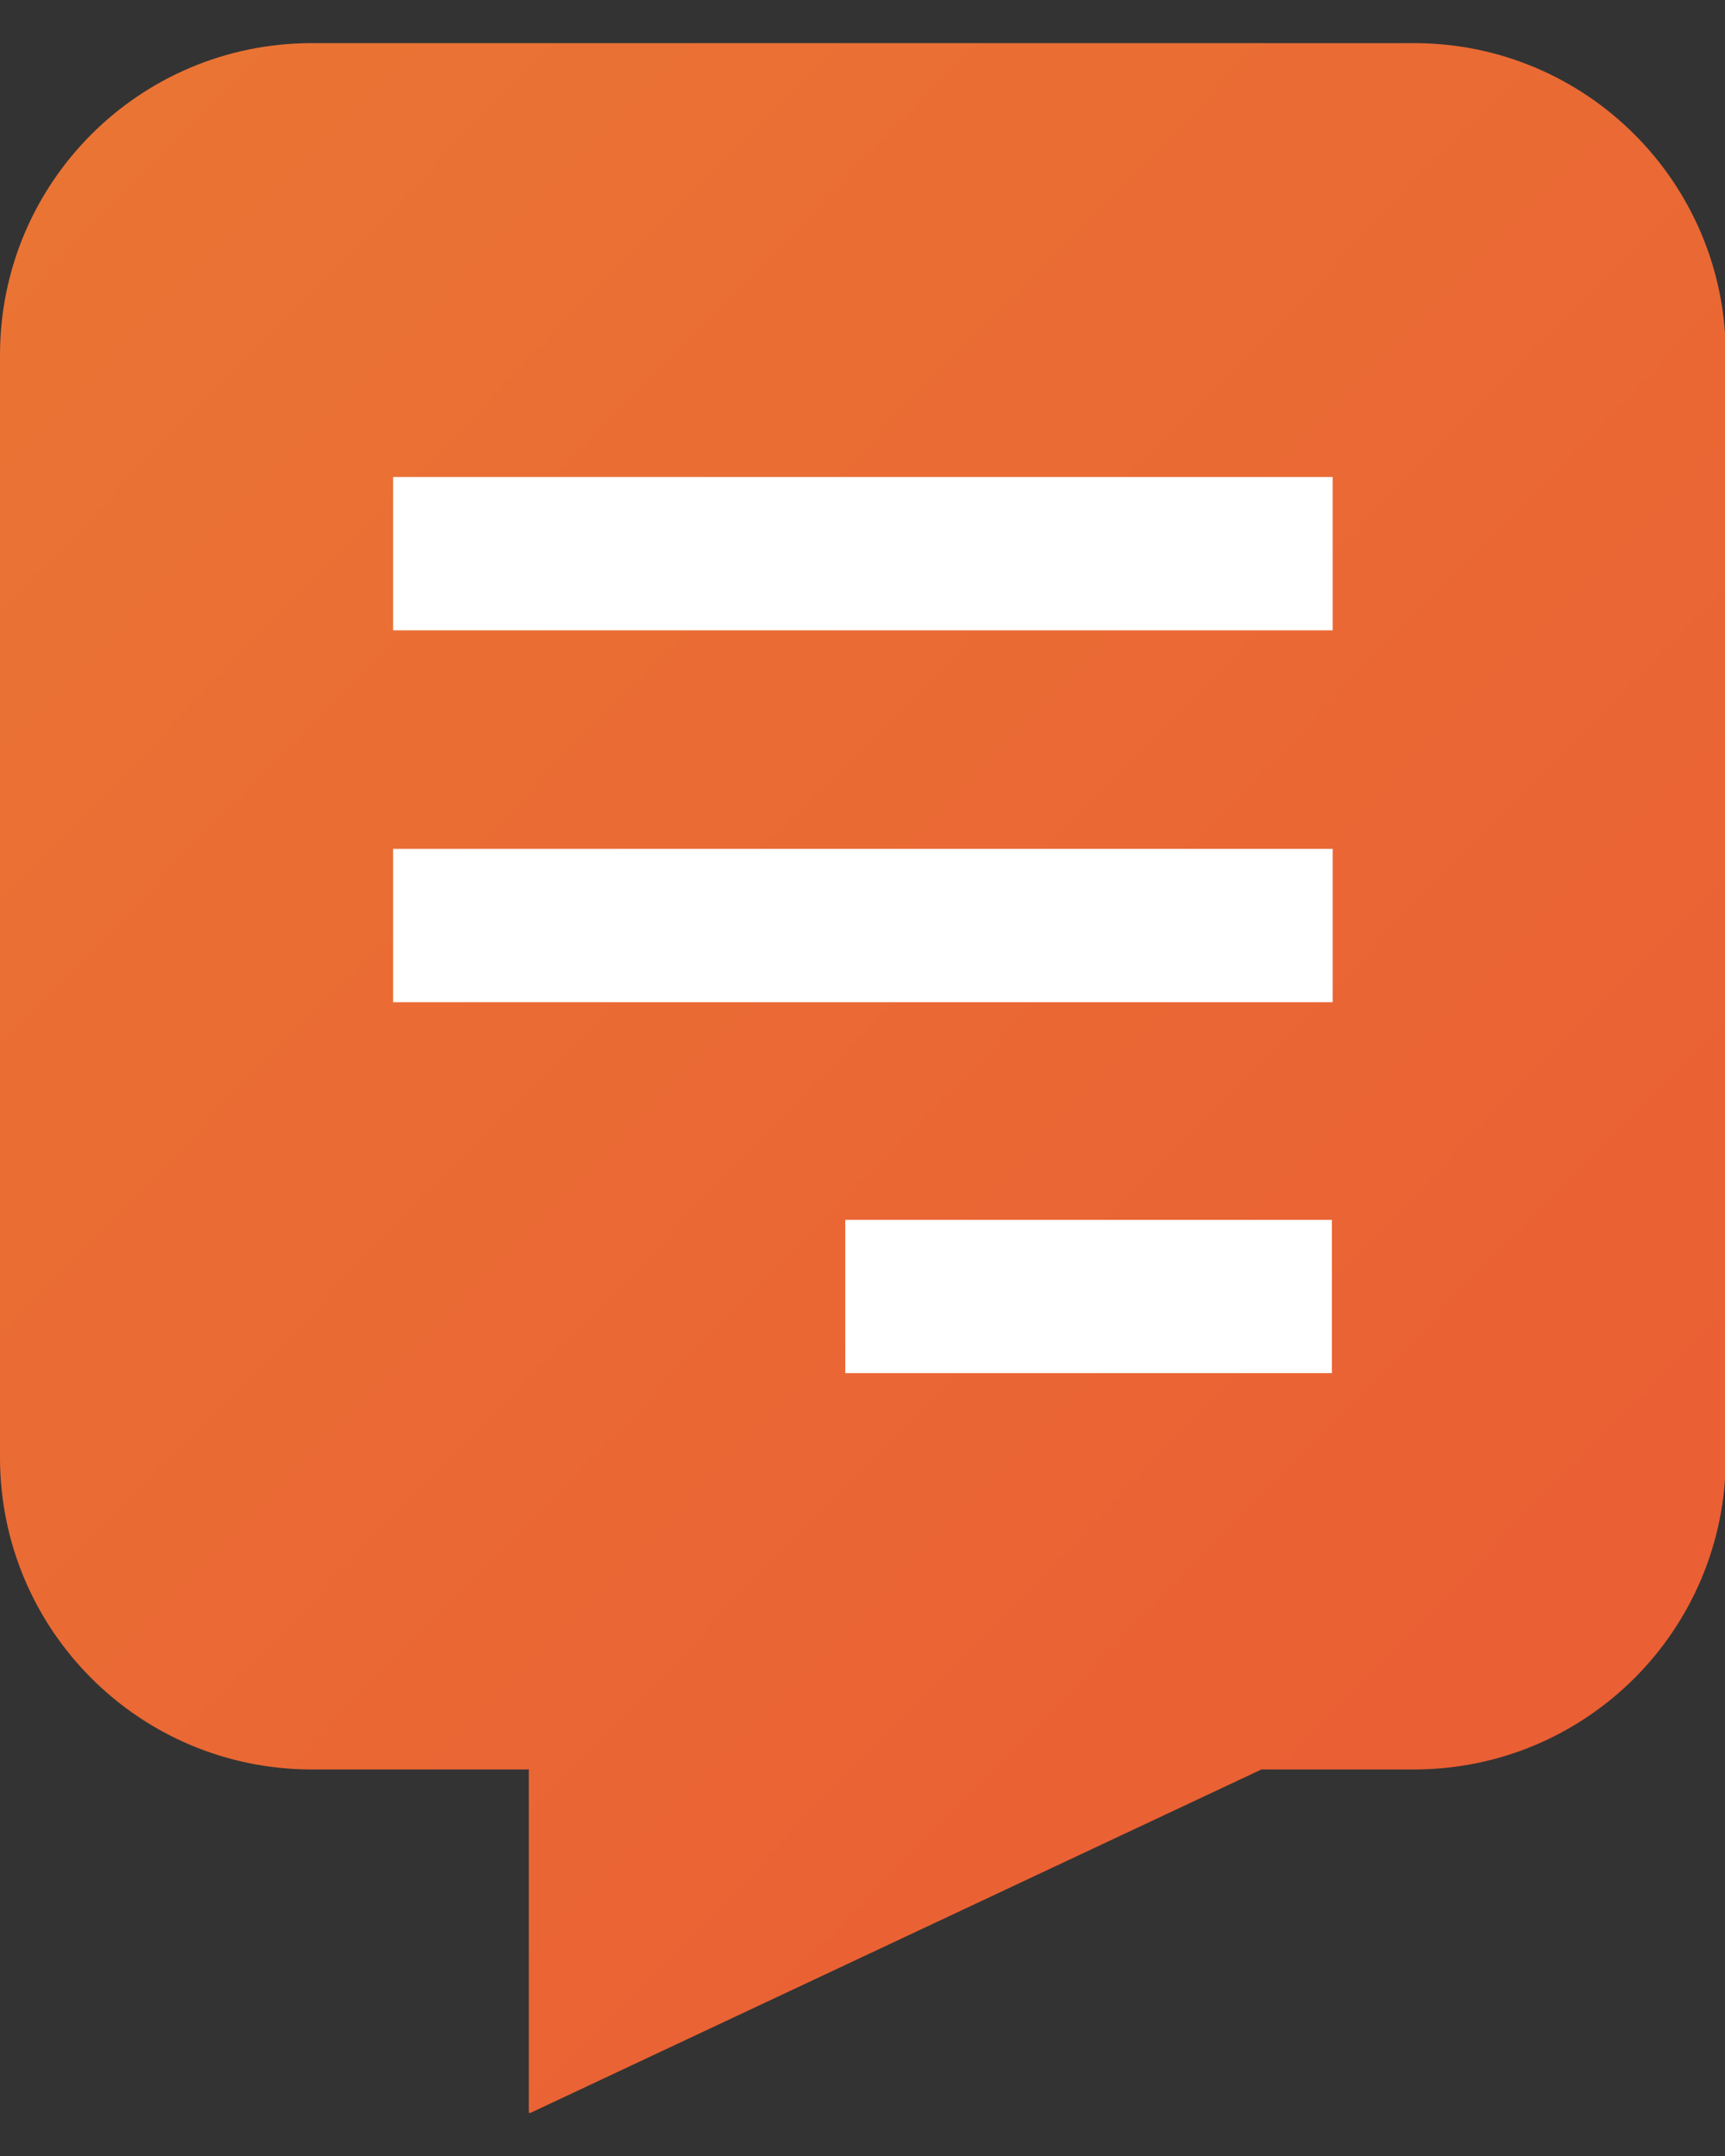 <svg width="20" height="25" viewBox="0 0 20 25" fill="none" xmlns="http://www.w3.org/2000/svg">
<rect x="0" y="0" width="20" height="25" fill="#333333" stroke="none"/>
<g clip-path="url(#clip0_1225_8791)">
<path d="M0 4.118V16.9C0 18.9 1.617 20.518 3.616 20.518H6.131V24.509L14.625 20.518H16.393C18.392 20.518 20.009 18.9 20.009 16.9V4.118C20.009 2.118 18.392 0.5 16.393 0.5H3.616C1.617 0.5 0 2.118 0 4.118Z" fill="url(#paint0_linear_1225_8791)"/>
<path d="M15.451 5.531H4.558V7.309H15.451V5.531Z" fill="white"/>
<path d="M15.451 9.843H4.558V11.621H15.451V9.843Z" fill="white"/>
<path d="M15.442 14.145H9.8V15.922H15.442V14.145Z" fill="white"/>
</g>
<defs>
<linearGradient id="paint0_linear_1225_8791" x1="-1.475" y1="-0.664" x2="18.712" y2="19.051" gradientUnits="userSpaceOnUse">
<stop stop-color="#EA7734"/>
<stop offset="1" stop-color="#EA5F34"/>
</linearGradient>
<clipPath id="clip0_1225_8791">
<rect width="20" height="24" fill="white" transform="translate(0 0.5)"/>
</clipPath>
</defs>
</svg>
